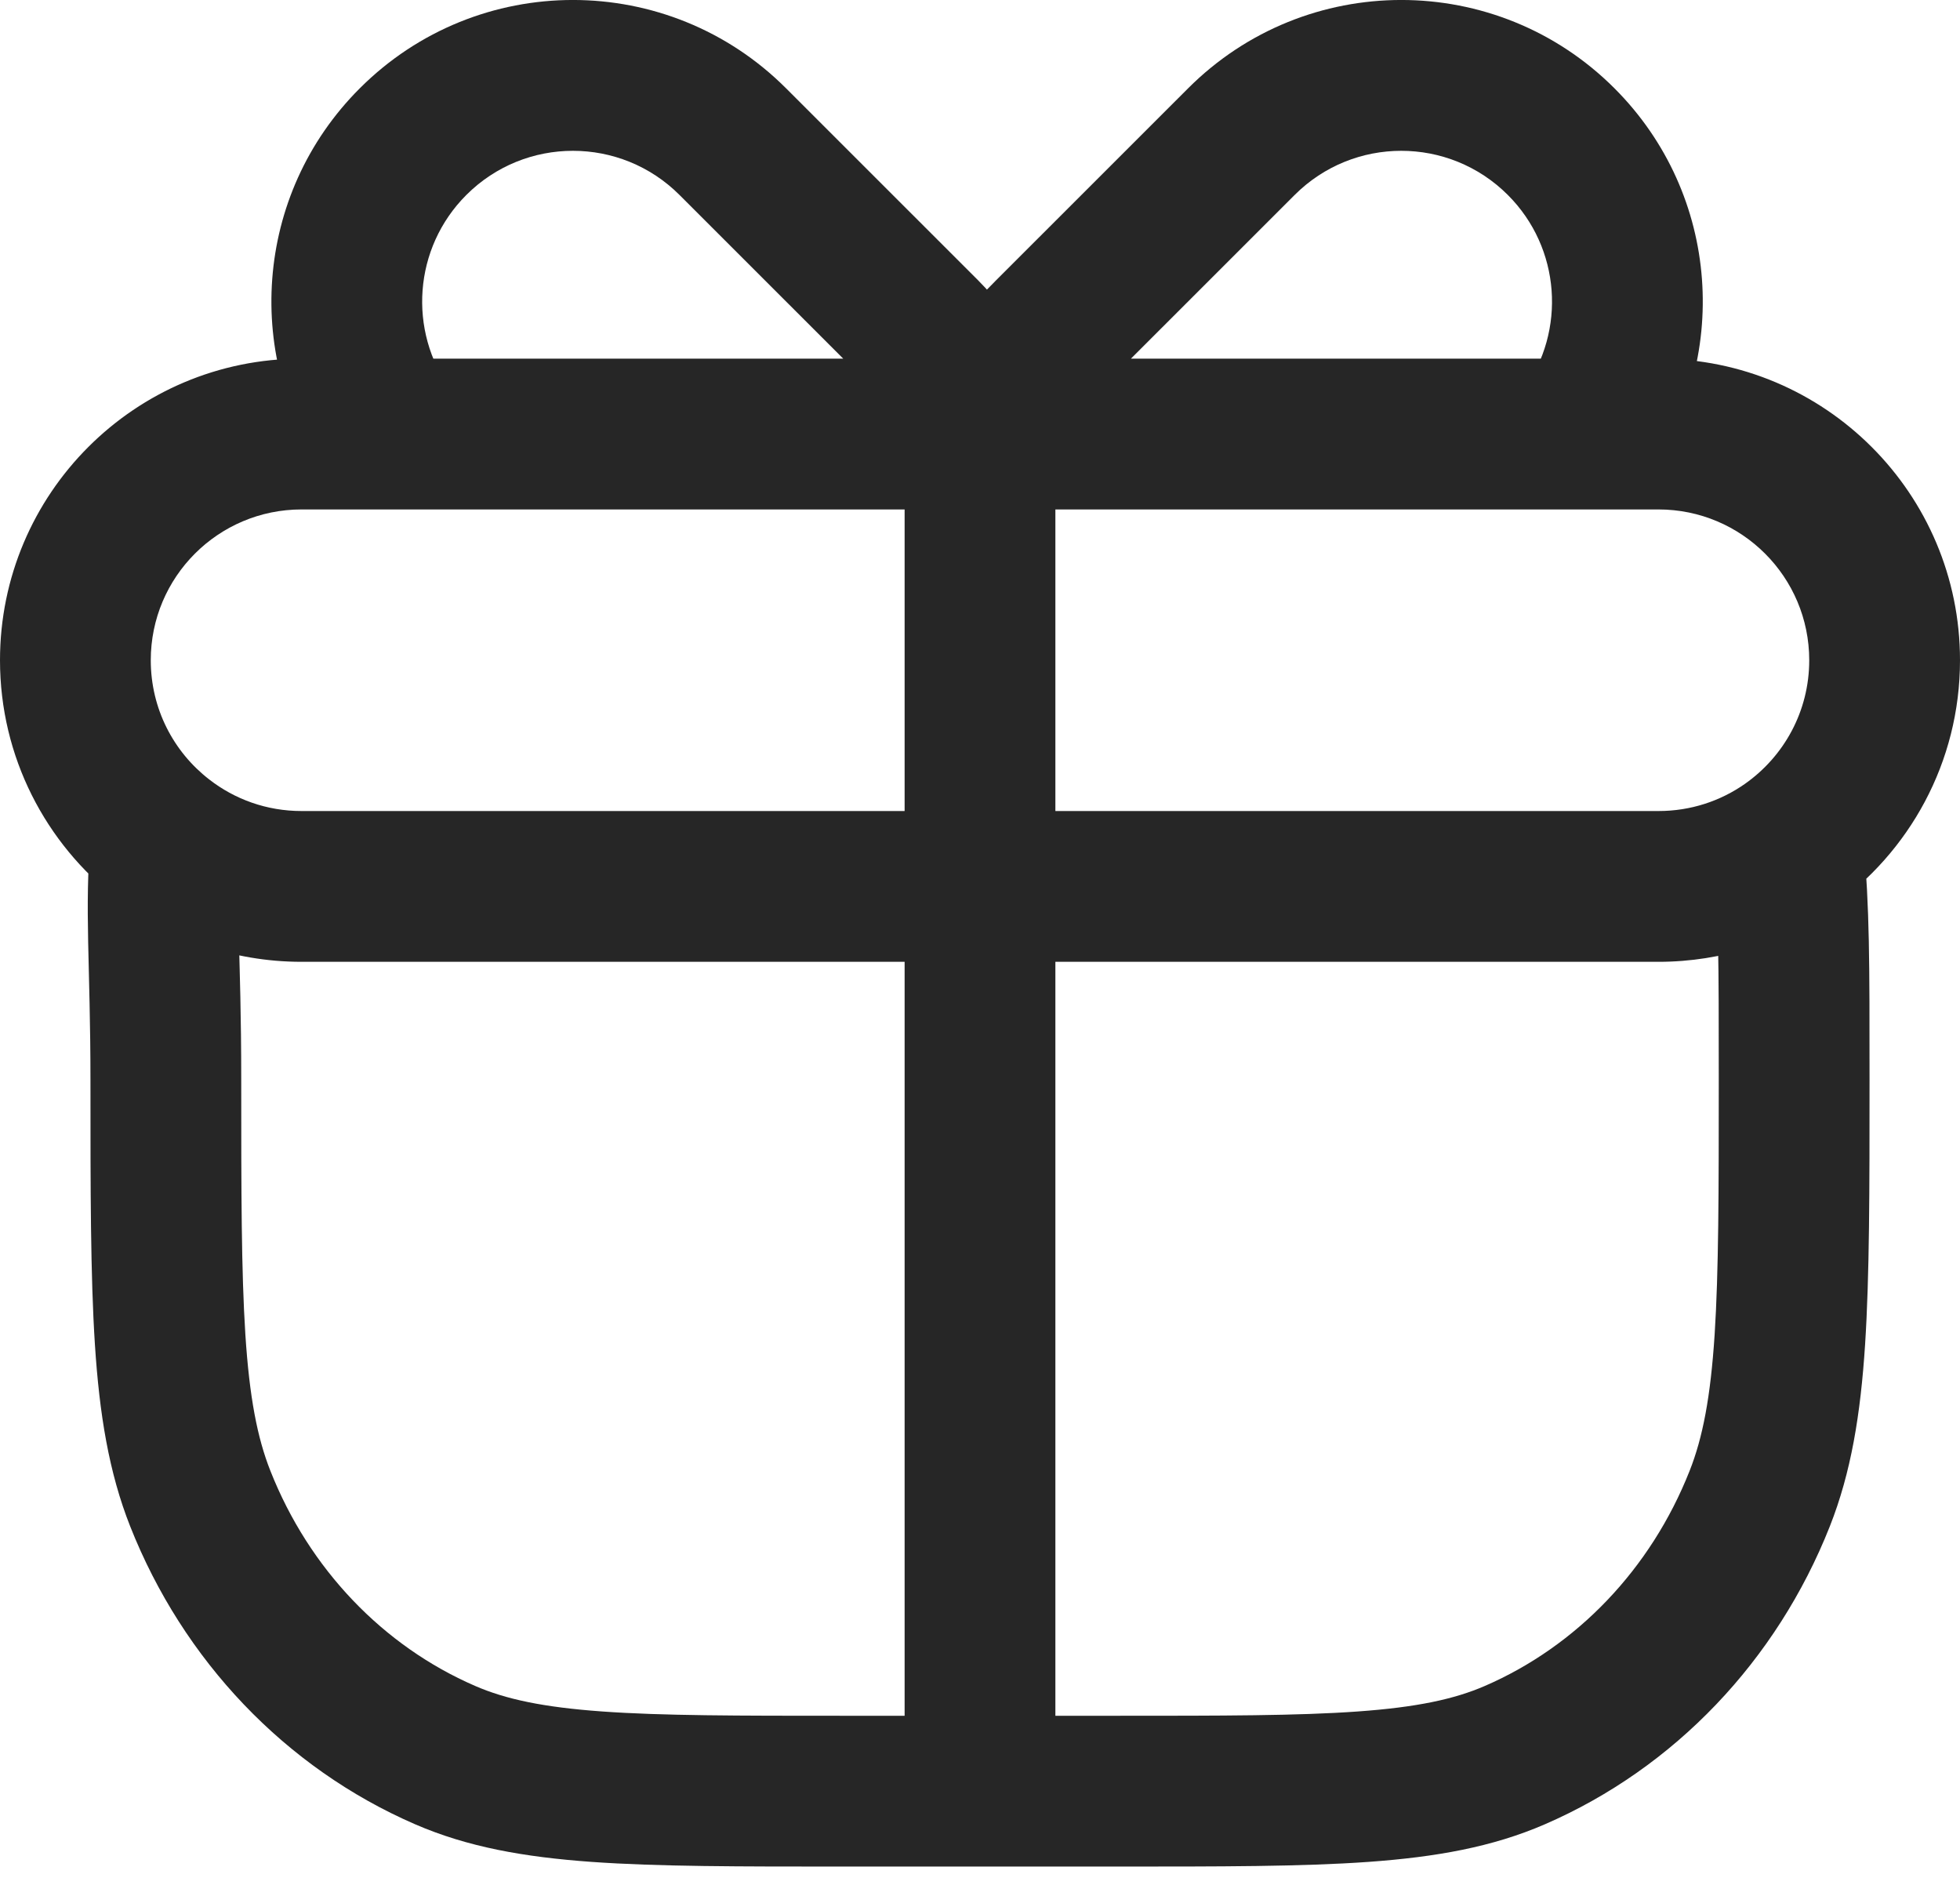 <svg width="26" height="25" viewBox="0 0 26 25" fill="none" xmlns="http://www.w3.org/2000/svg">
<path d="M5.904 23.279L5.506 24.196L5.904 23.279ZM2.657 19.877L1.727 20.245L2.657 19.877ZM23.343 19.877L24.273 20.245V20.245L23.343 19.877ZM20.096 23.279L20.494 24.196L20.096 23.279ZM2.2 11.157L3.196 11.246L3.245 10.695L2.804 10.361L2.2 11.157ZM22 5.757V4.757H22L22 5.757ZM13.921 4.424L14.628 5.131L13.921 4.424ZM16.467 1.879L17.174 2.586L16.467 1.879ZM20.709 1.879L20.002 2.586L20.709 1.879ZM21.02 5.757L21.02 6.757L21.531 6.757L21.83 6.344L21.02 5.757ZM12.267 4.424L11.56 5.131L12.267 4.424ZM9.721 1.879L9.014 2.586V2.586L9.721 1.879ZM5.479 1.879L6.186 2.586V2.586L5.479 1.879ZM13 22.557H14H13ZM2.161 11.128L1.548 11.918L2.161 11.128ZM23.723 11.214L23.148 10.396L23.723 11.214ZM11.2 22.757C9.788 22.757 8.781 22.757 7.988 22.7C7.205 22.644 6.707 22.537 6.302 22.361L5.506 24.196C6.204 24.499 6.955 24.631 7.846 24.695C8.726 24.758 9.816 24.757 11.2 24.757V22.757ZM1.2 14.329C1.2 15.78 1.2 16.916 1.259 17.833C1.319 18.758 1.444 19.529 1.727 20.245L3.587 19.509C3.413 19.07 3.309 18.532 3.255 17.703C3.201 16.866 3.2 15.806 3.2 14.329H1.2ZM6.302 22.361C5.084 21.833 4.102 20.812 3.587 19.509L1.727 20.245C2.43 22.022 3.784 23.449 5.506 24.196L6.302 22.361ZM22.8 14.329C22.8 15.806 22.799 16.866 22.745 17.703C22.691 18.532 22.587 19.07 22.413 19.509L24.273 20.245C24.556 19.529 24.681 18.758 24.741 17.833C24.8 16.916 24.8 15.78 24.8 14.329H22.8ZM14.8 24.757C16.183 24.757 17.274 24.758 18.154 24.695C19.045 24.631 19.796 24.499 20.494 24.196L19.698 22.361C19.293 22.537 18.794 22.644 18.012 22.7C17.219 22.757 16.212 22.757 14.8 22.757V24.757ZM22.413 19.509C21.898 20.812 20.916 21.833 19.698 22.361L20.494 24.196C22.216 23.449 23.57 22.022 24.273 20.245L22.413 19.509ZM3.2 14.329C3.2 12.548 3.118 12.123 3.196 11.246L1.204 11.069C1.117 12.049 1.2 12.798 1.2 14.329H3.2ZM22 6.757C23.105 6.757 24 7.653 24 8.757H26C26 6.548 24.209 4.757 22 4.757V6.757ZM4 4.757C1.791 4.757 0 6.548 0 8.757H2C2 7.653 2.895 6.757 4 6.757V4.757ZM14.628 5.131L17.174 2.586L15.76 1.172L13.214 3.717L14.628 5.131ZM17.174 2.586C17.955 1.805 19.221 1.805 20.002 2.586L21.417 1.172C19.855 -0.391 17.322 -0.391 15.76 1.172L17.174 2.586ZM13.214 3.717C12.839 4.093 12.245 4.722 12.035 5.496L13.965 6.019C14.02 5.816 14.237 5.523 14.628 5.131L13.214 3.717ZM20.002 2.586C20.706 3.29 20.776 4.389 20.21 5.171L21.83 6.344C22.963 4.78 22.826 2.581 21.417 1.172L20.002 2.586ZM12.974 3.717L10.428 1.172L9.014 2.586L11.56 5.131L12.974 3.717ZM10.428 1.172C8.866 -0.391 6.334 -0.391 4.772 1.172L6.186 2.586C6.967 1.805 8.233 1.805 9.014 2.586L10.428 1.172ZM11.56 5.131C11.785 5.357 11.933 5.645 12.035 6.019L13.965 5.496C13.802 4.893 13.515 4.258 12.974 3.717L11.56 5.131ZM4.772 1.172C3.362 2.581 3.225 4.78 4.358 6.344L5.978 5.171C5.412 4.389 5.482 3.29 6.186 2.586L4.772 1.172ZM12 5.757L12 22.557H14L14 5.757H12ZM5.168 6.757L13 6.757L13 4.757L5.168 4.757L5.168 6.757ZM4 10.757C3.537 10.757 3.113 10.601 2.775 10.338L1.548 11.918C2.225 12.444 3.077 12.757 4 12.757V10.757ZM2.775 10.338C2.301 9.971 2 9.399 2 8.757H0C0 10.043 0.608 11.187 1.548 11.918L2.775 10.338ZM2.804 10.361L2.766 10.331L1.557 11.924L1.596 11.954L2.804 10.361ZM14.8 22.757H13V24.757H14.8V22.757ZM13 22.757H11.2V24.757H13V22.757ZM12 22.557L12 23.757L14 23.757L14 22.557L12 22.557ZM22 10.757H13V12.757H22V10.757ZM13 10.757H4V12.757H13V10.757ZM24 8.757C24 9.434 23.665 10.032 23.148 10.396L24.297 12.032C25.325 11.31 26 10.113 26 8.757H24ZM23.148 10.396C22.823 10.624 22.429 10.757 22 10.757V12.757C22.853 12.757 23.647 12.489 24.297 12.032L23.148 10.396ZM24.8 14.329C24.8 12.716 24.801 12.075 24.719 11.128L22.726 11.3C22.799 12.146 22.8 12.699 22.8 14.329H24.8ZM13 6.757L20.709 6.757L20.709 4.757L13 4.757L13 6.757ZM20.71 6.757L21.02 6.757L21.02 4.757L20.709 4.757L20.71 6.757ZM20.709 6.757L22 6.757L22 4.757L20.709 4.757L20.709 6.757ZM5.168 4.757H4V6.757H5.168V4.757ZM4 6.757L8.5 6.757L8.5 4.757L4 4.757L4 6.757ZM8.5 6.757L13 6.757L13 4.757L8.5 4.757L8.5 6.757ZM5.168 6.757L8.5 6.757L8.5 4.757L5.168 4.757L5.168 6.757ZM13 6.757L21.02 6.757L21.02 4.757L13 4.757L13 6.757Z" fill="#262626"/>
</svg>
